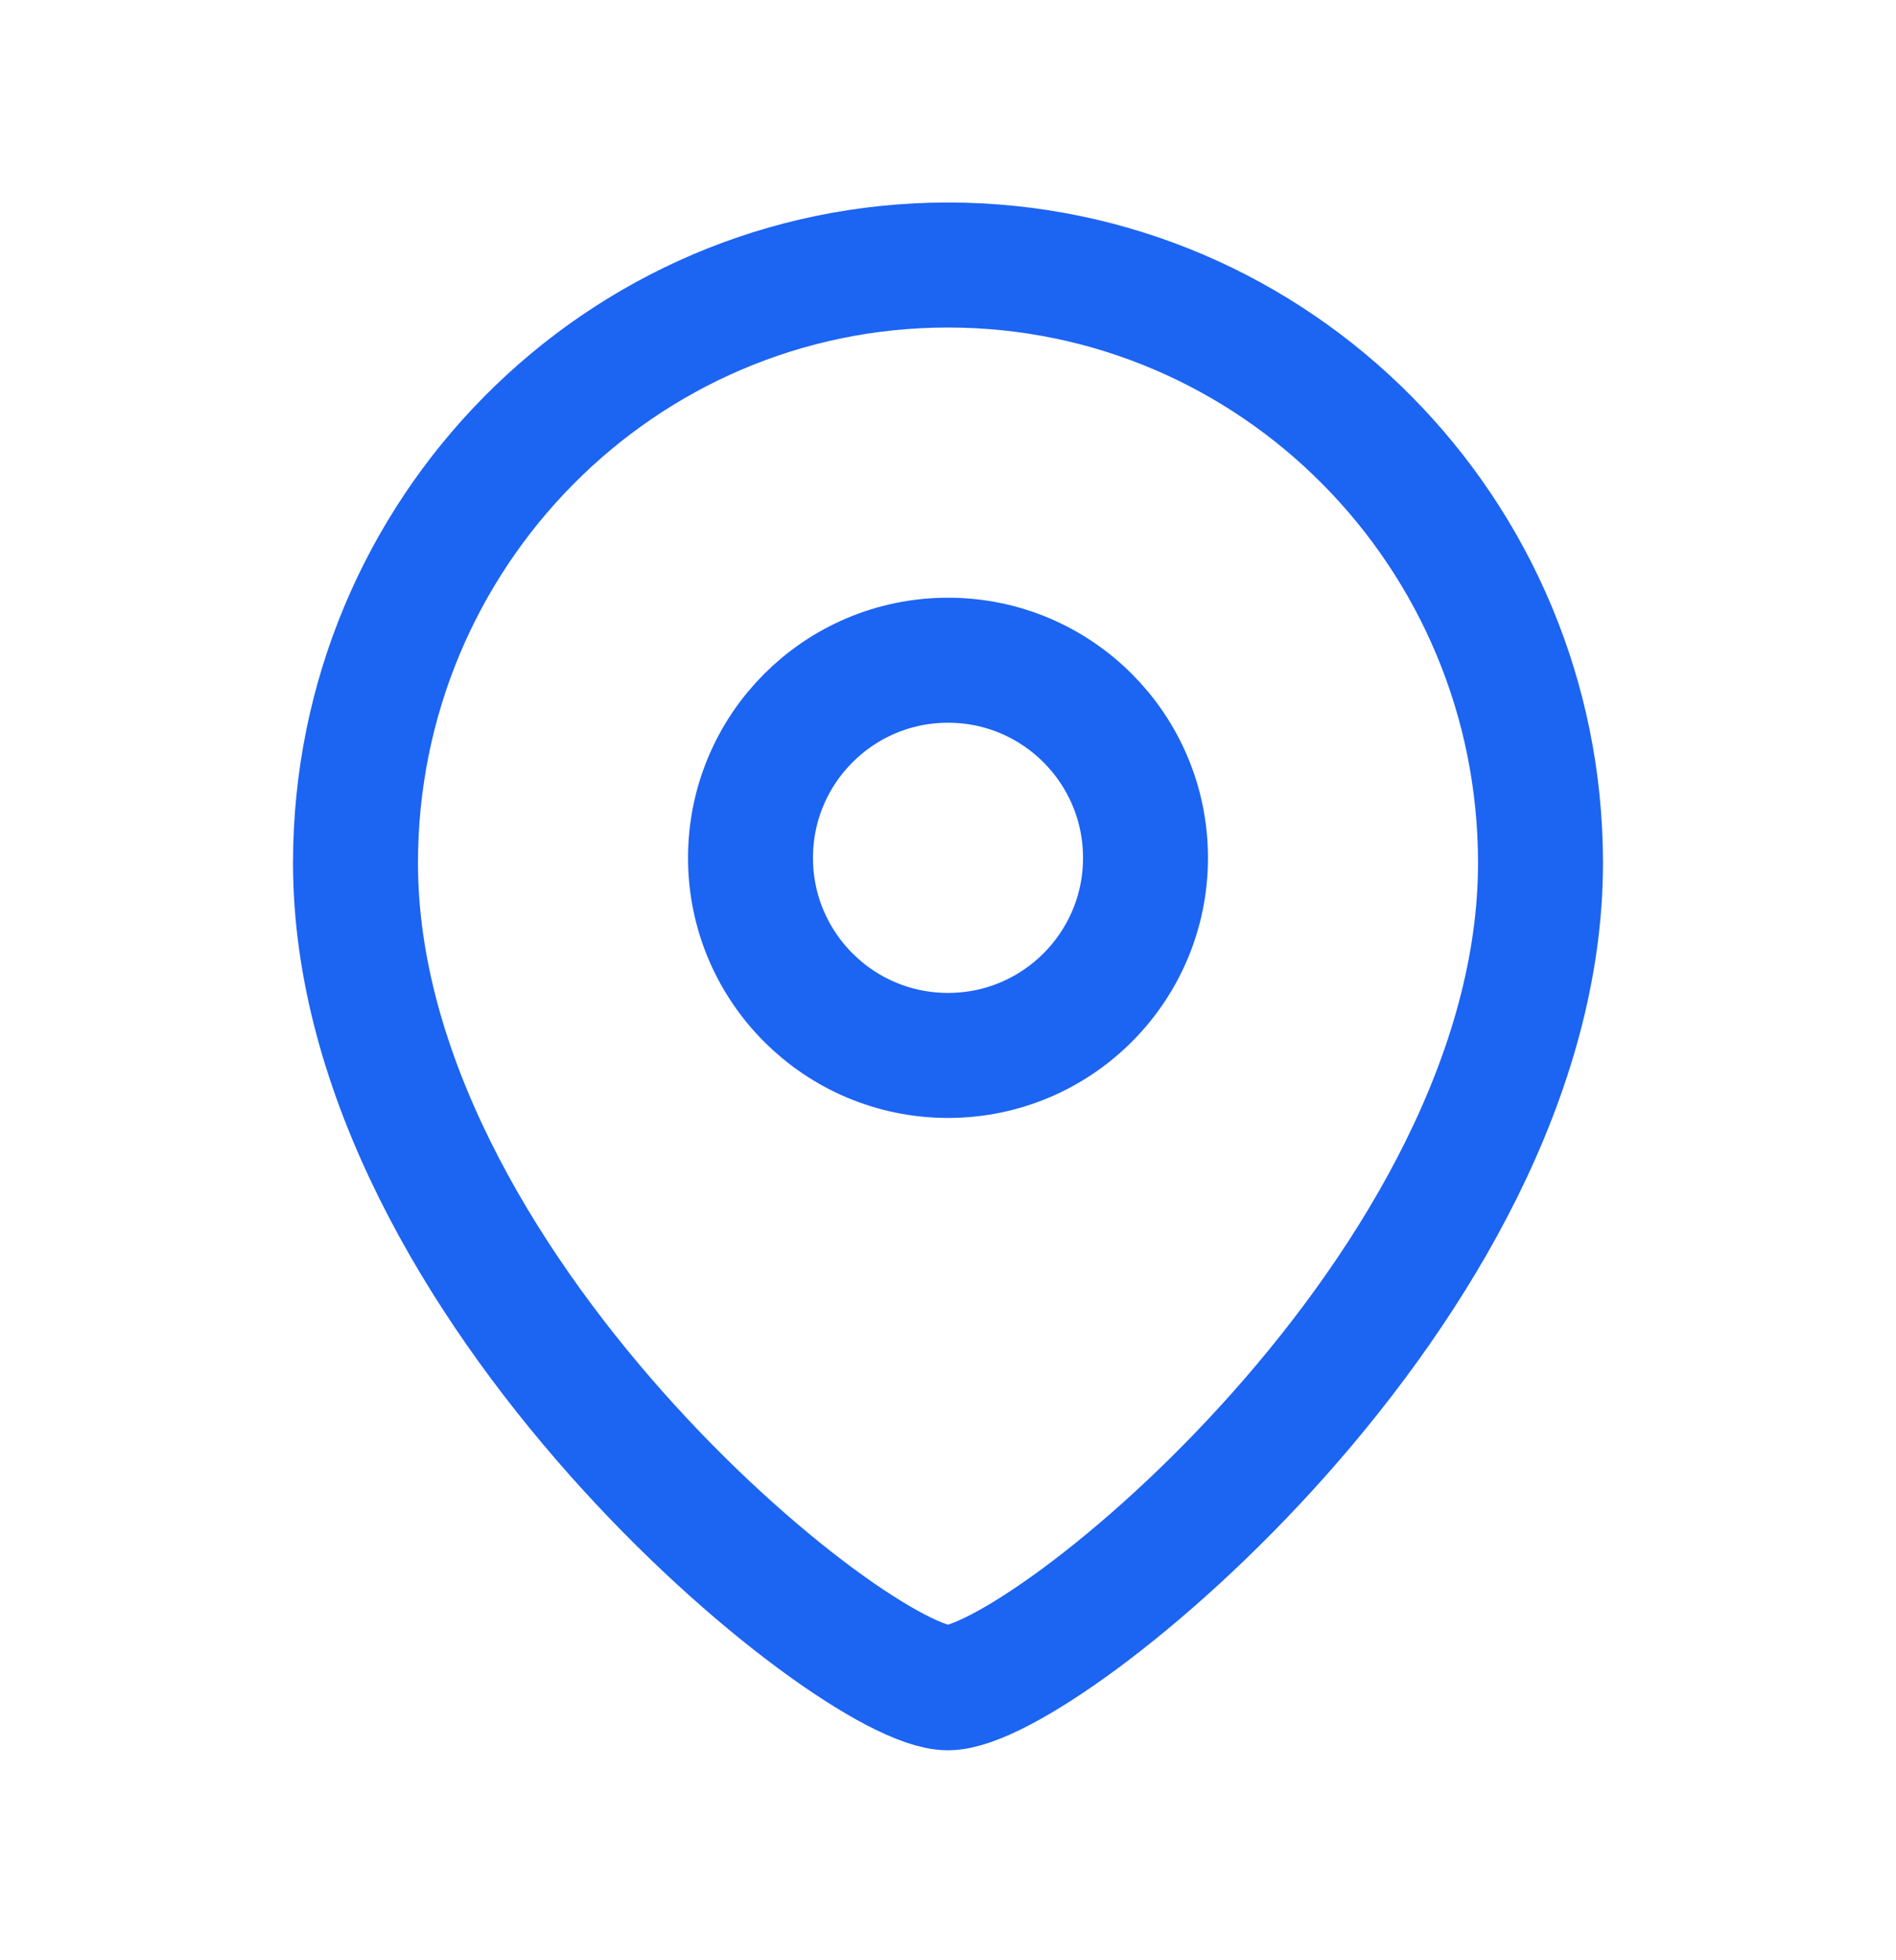 <svg width="30" height="31" viewBox="0 0 30 31" fill="none" xmlns="http://www.w3.org/2000/svg">
<path fill-rule="evenodd" clip-rule="evenodd" d="M18.125 13.567C18.125 11.84 16.726 10.441 15.001 10.441C13.274 10.441 11.875 11.84 11.875 13.567C11.875 15.292 13.274 16.691 15.001 16.691C16.726 16.691 18.125 15.292 18.125 13.567Z" stroke="#1C64F2" stroke-width="1.977" stroke-linecap="round" stroke-linejoin="round"/>
<path fill-rule="evenodd" clip-rule="evenodd" d="M14.999 26.691C13.501 26.691 5.625 20.314 5.625 13.646C5.625 8.425 9.821 4.191 14.999 4.191C20.177 4.191 24.375 8.425 24.375 13.646C24.375 20.314 16.497 26.691 14.999 26.691Z" stroke="#1C64F2" stroke-width="1.977" stroke-linecap="round" stroke-linejoin="round"/>
</svg>
